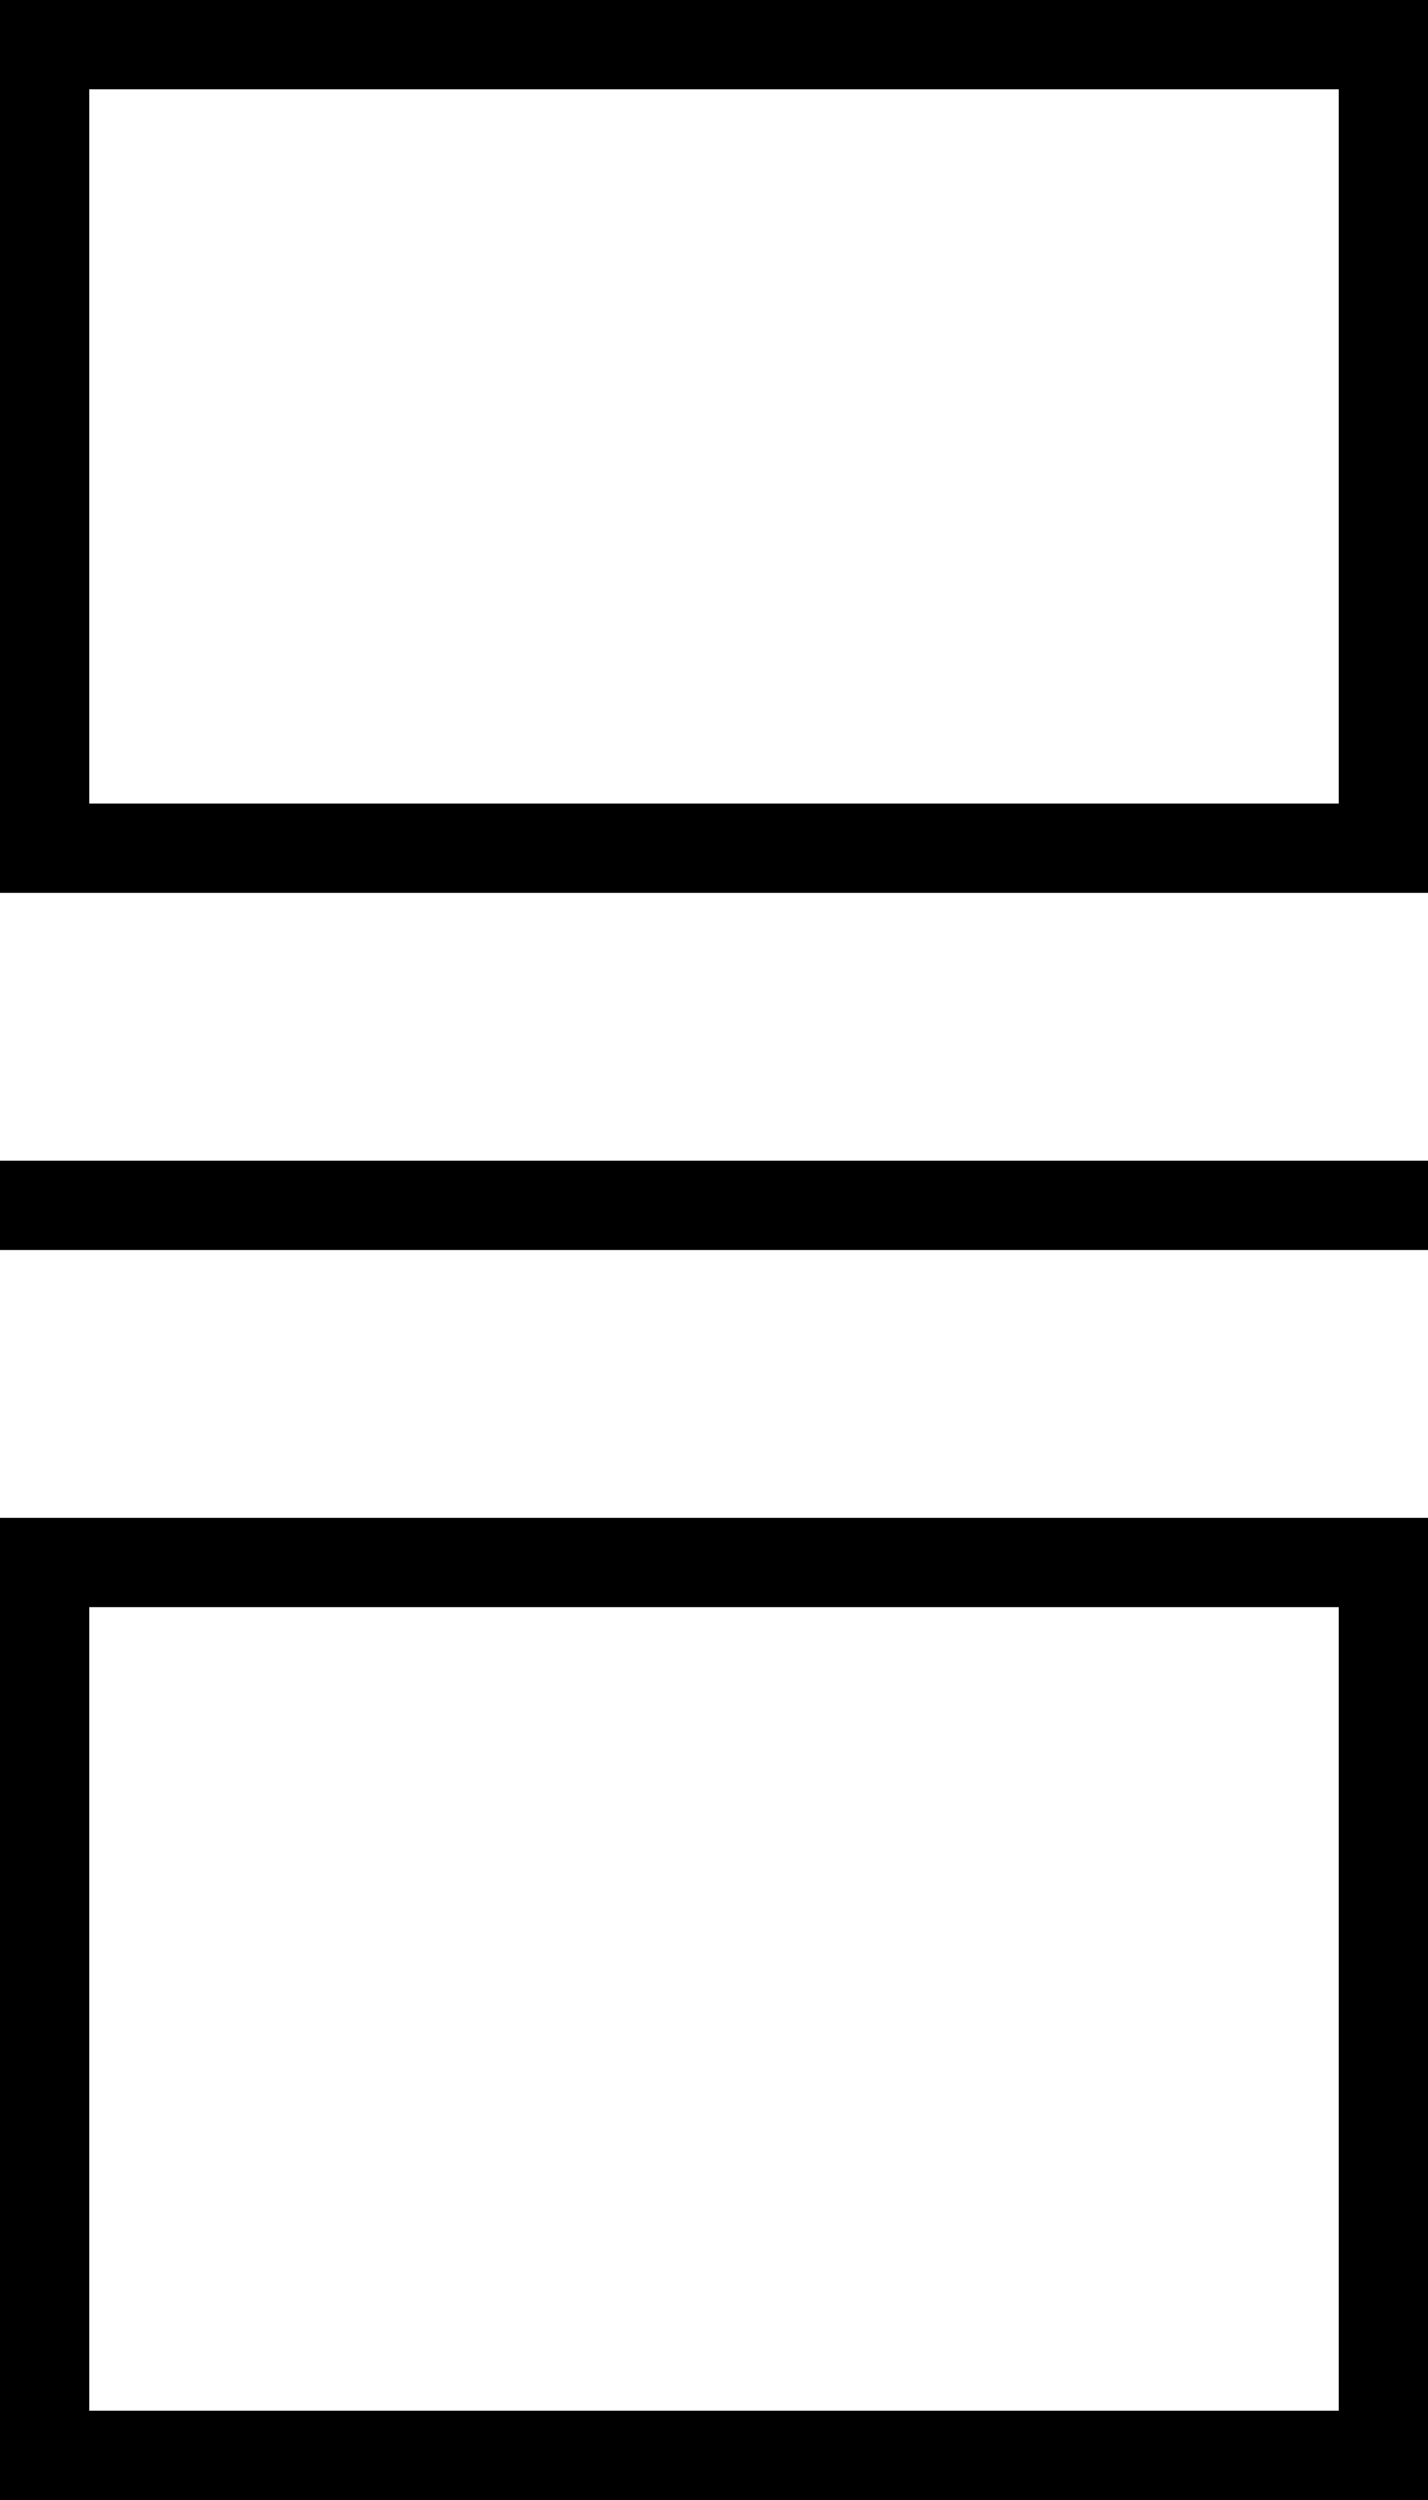 <svg width="16" height="28" viewBox="0 0 16 28" fill="none" xmlns="http://www.w3.org/2000/svg">
<rect x="0.5" y="0.5" width="15" height="9" stroke="black"/>
<line x1="4.37948e-10" y1="13.5" x2="16" y2="13.5" stroke="black"/>
<rect x="0.5" y="17.5" width="15" height="10" stroke="black"/>
</svg>
